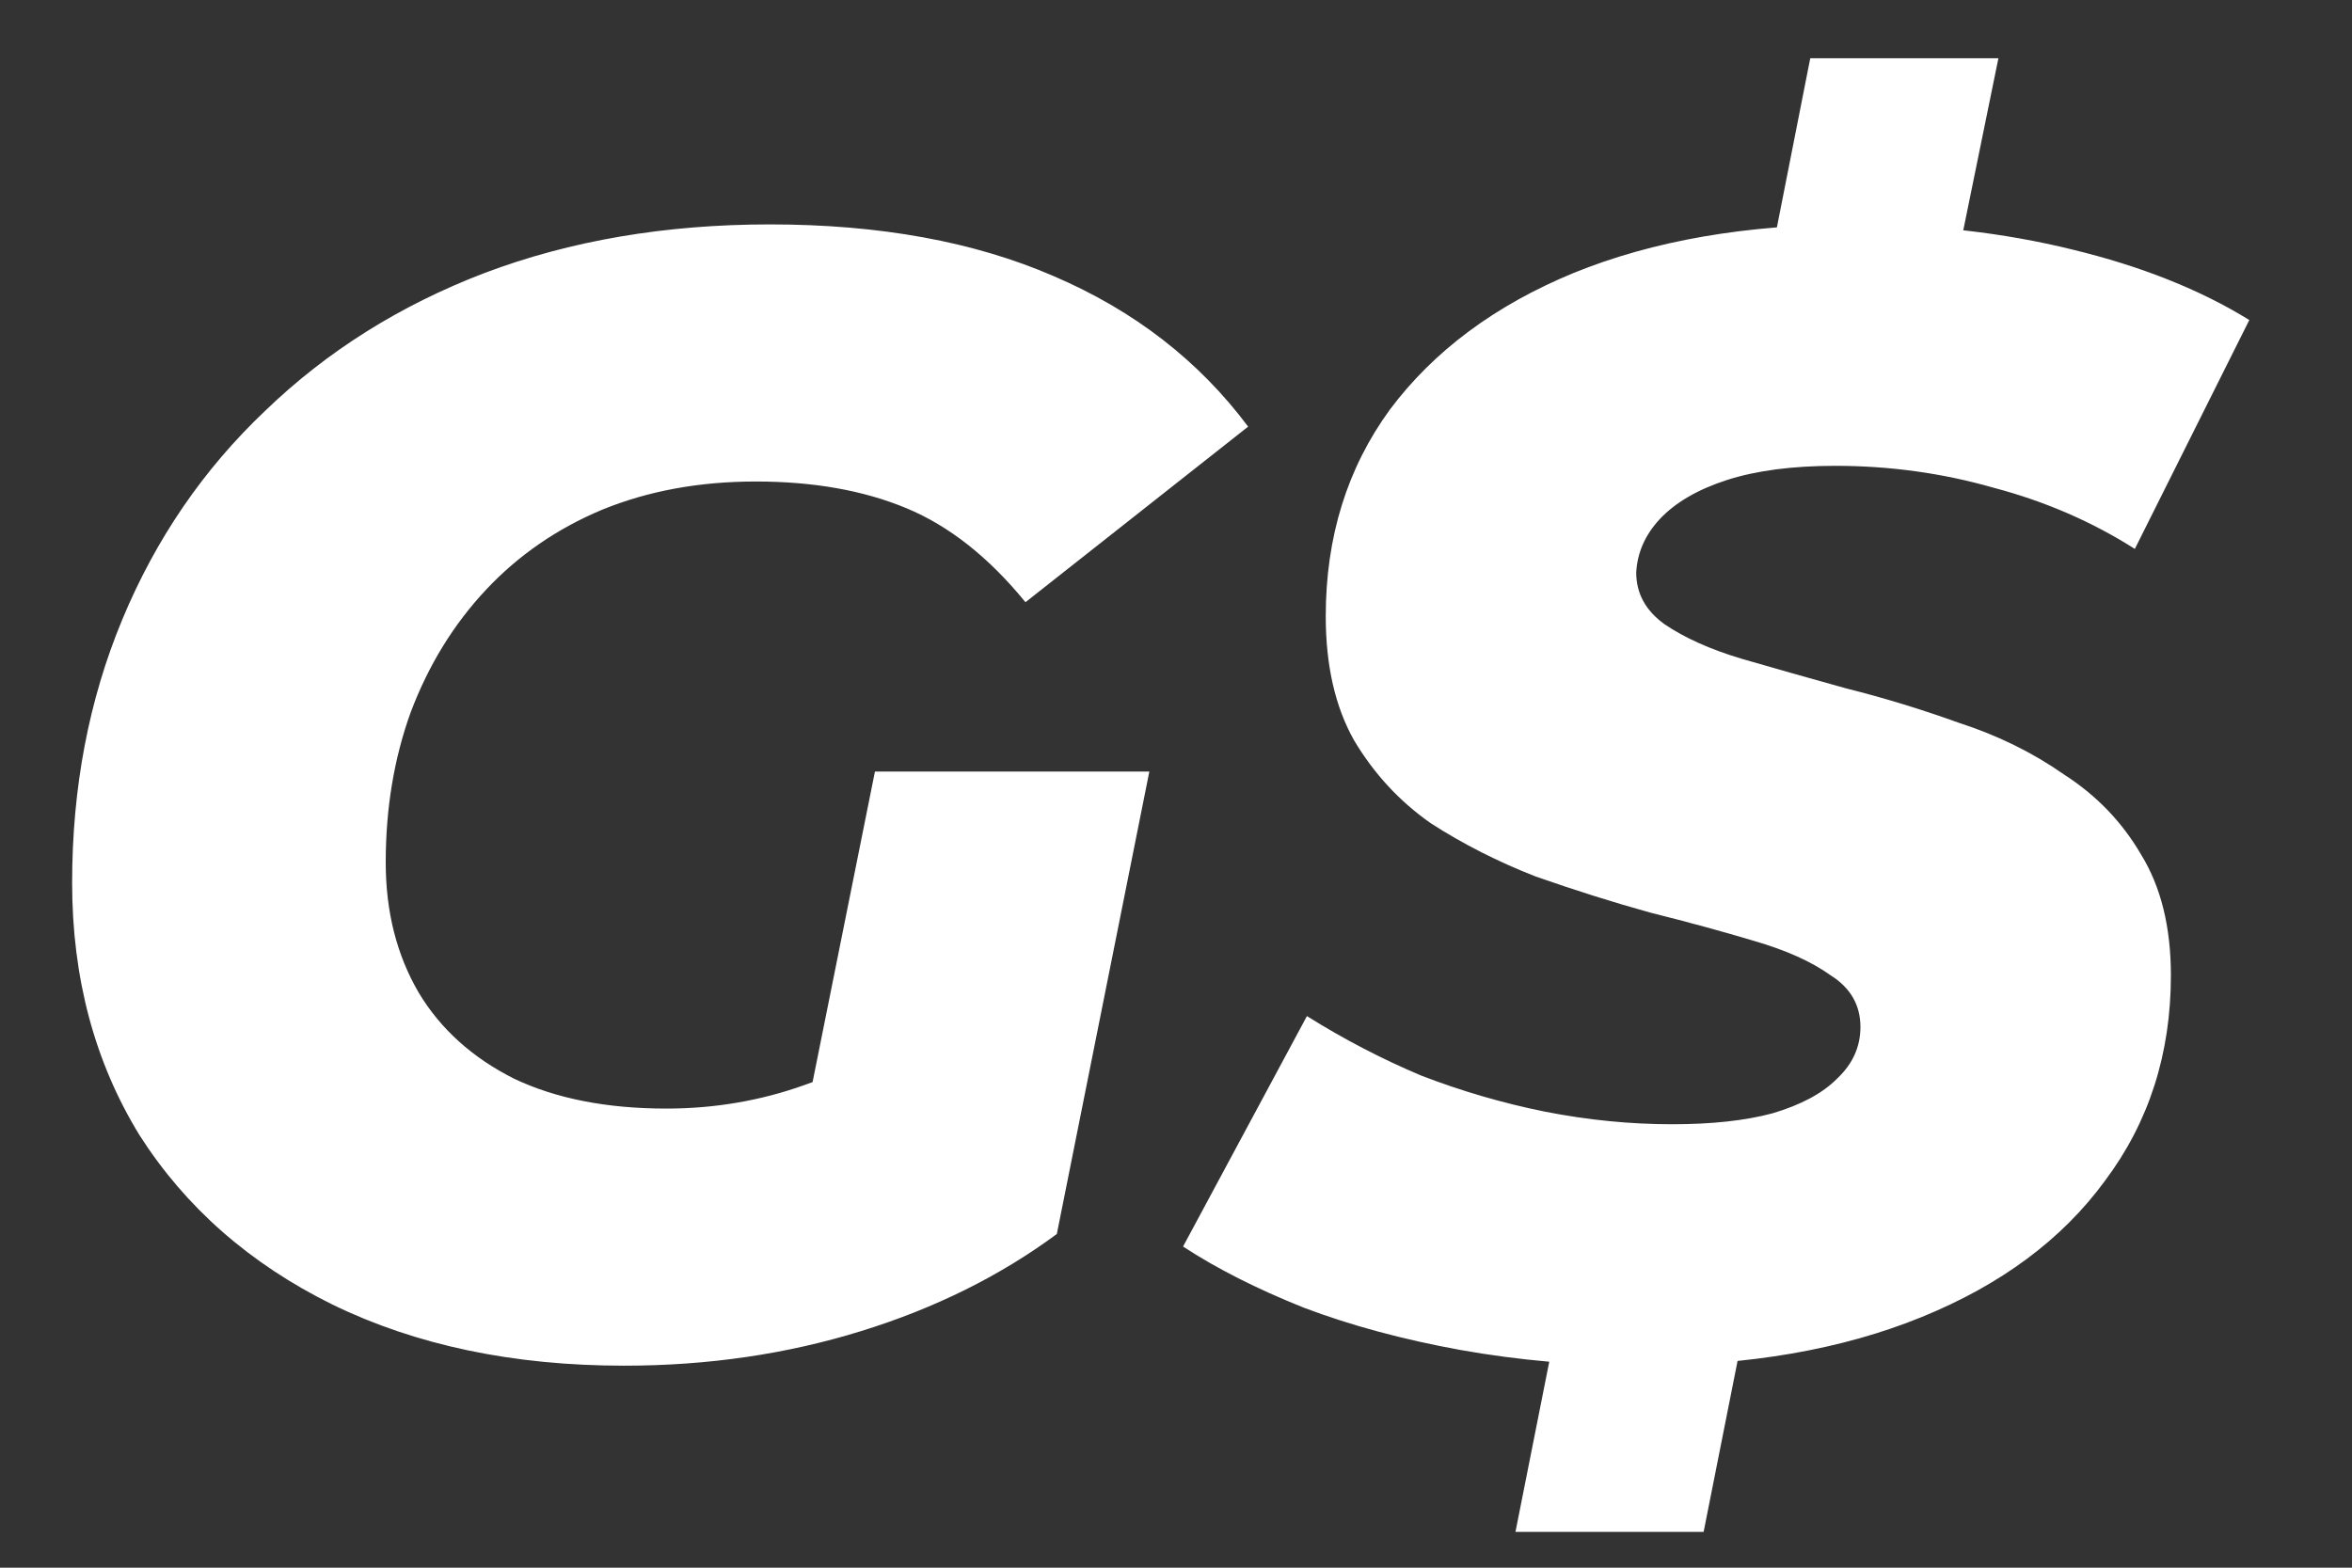 <svg width="21" height="14" viewBox="0 0 21 14" fill="none" xmlns="http://www.w3.org/2000/svg">
<rect x="0" y="0" width="21" height="14" fill="#333333" stroke="none"/>
<path d="M5.572 12.196C4.583 12.196 3.715 12.014 2.968 11.65C2.231 11.286 1.657 10.782 1.246 10.138C0.845 9.485 0.644 8.733 0.644 7.884C0.644 7.035 0.793 6.251 1.092 5.532C1.391 4.813 1.815 4.193 2.366 3.67C2.917 3.138 3.57 2.727 4.326 2.438C5.091 2.149 5.941 2.004 6.874 2.004C7.854 2.004 8.699 2.158 9.408 2.466C10.127 2.774 10.705 3.222 11.144 3.81L9.156 5.378C8.829 4.977 8.475 4.697 8.092 4.538C7.709 4.379 7.261 4.3 6.748 4.3C6.244 4.3 5.787 4.384 5.376 4.552C4.975 4.72 4.629 4.958 4.34 5.266C4.051 5.574 3.827 5.938 3.668 6.358C3.519 6.769 3.444 7.217 3.444 7.702C3.444 8.141 3.542 8.528 3.738 8.864C3.934 9.191 4.219 9.447 4.592 9.634C4.965 9.811 5.418 9.9 5.95 9.9C6.379 9.9 6.79 9.83 7.182 9.69C7.583 9.55 7.985 9.317 8.386 8.99L9.436 11.02C8.932 11.393 8.349 11.683 7.686 11.888C7.023 12.093 6.319 12.196 5.572 12.196ZM7.07 10.586L7.812 6.89H10.262L9.436 11.02L7.07 10.586ZM14.651 12.196C14.101 12.196 13.564 12.149 13.041 12.056C12.528 11.963 12.061 11.837 11.641 11.678C11.221 11.51 10.862 11.328 10.563 11.132L11.669 9.074C11.996 9.279 12.337 9.457 12.691 9.606C13.055 9.746 13.424 9.853 13.797 9.928C14.18 10.003 14.558 10.04 14.931 10.04C15.286 10.04 15.585 10.007 15.827 9.942C16.079 9.867 16.271 9.765 16.401 9.634C16.541 9.503 16.611 9.349 16.611 9.172C16.611 8.976 16.523 8.822 16.345 8.71C16.177 8.589 15.949 8.486 15.659 8.402C15.379 8.318 15.071 8.234 14.735 8.15C14.399 8.057 14.059 7.949 13.713 7.828C13.377 7.697 13.065 7.539 12.775 7.352C12.495 7.156 12.267 6.909 12.089 6.61C11.921 6.311 11.837 5.943 11.837 5.504C11.837 4.795 12.029 4.179 12.411 3.656C12.803 3.133 13.349 2.727 14.049 2.438C14.759 2.149 15.594 2.004 16.555 2.004C17.246 2.004 17.895 2.079 18.501 2.228C19.117 2.377 19.645 2.587 20.083 2.858L19.061 4.902C18.679 4.659 18.259 4.477 17.801 4.356C17.344 4.225 16.873 4.16 16.387 4.16C16.005 4.16 15.683 4.202 15.421 4.286C15.16 4.37 14.959 4.487 14.819 4.636C14.689 4.776 14.619 4.935 14.609 5.112C14.609 5.299 14.693 5.453 14.861 5.574C15.039 5.695 15.267 5.798 15.547 5.882C15.837 5.966 16.149 6.055 16.485 6.148C16.821 6.232 17.157 6.335 17.493 6.456C17.839 6.568 18.151 6.722 18.431 6.918C18.721 7.105 18.949 7.343 19.117 7.632C19.295 7.921 19.383 8.281 19.383 8.71C19.383 9.41 19.187 10.021 18.795 10.544C18.413 11.067 17.867 11.473 17.157 11.762C16.448 12.051 15.613 12.196 14.651 12.196ZM13.531 13.68L13.909 11.776H15.589L15.211 13.68H13.531ZM15.771 2.508L16.163 0.52H17.843L17.437 2.508H15.771Z" fill="white"/>
</svg>
